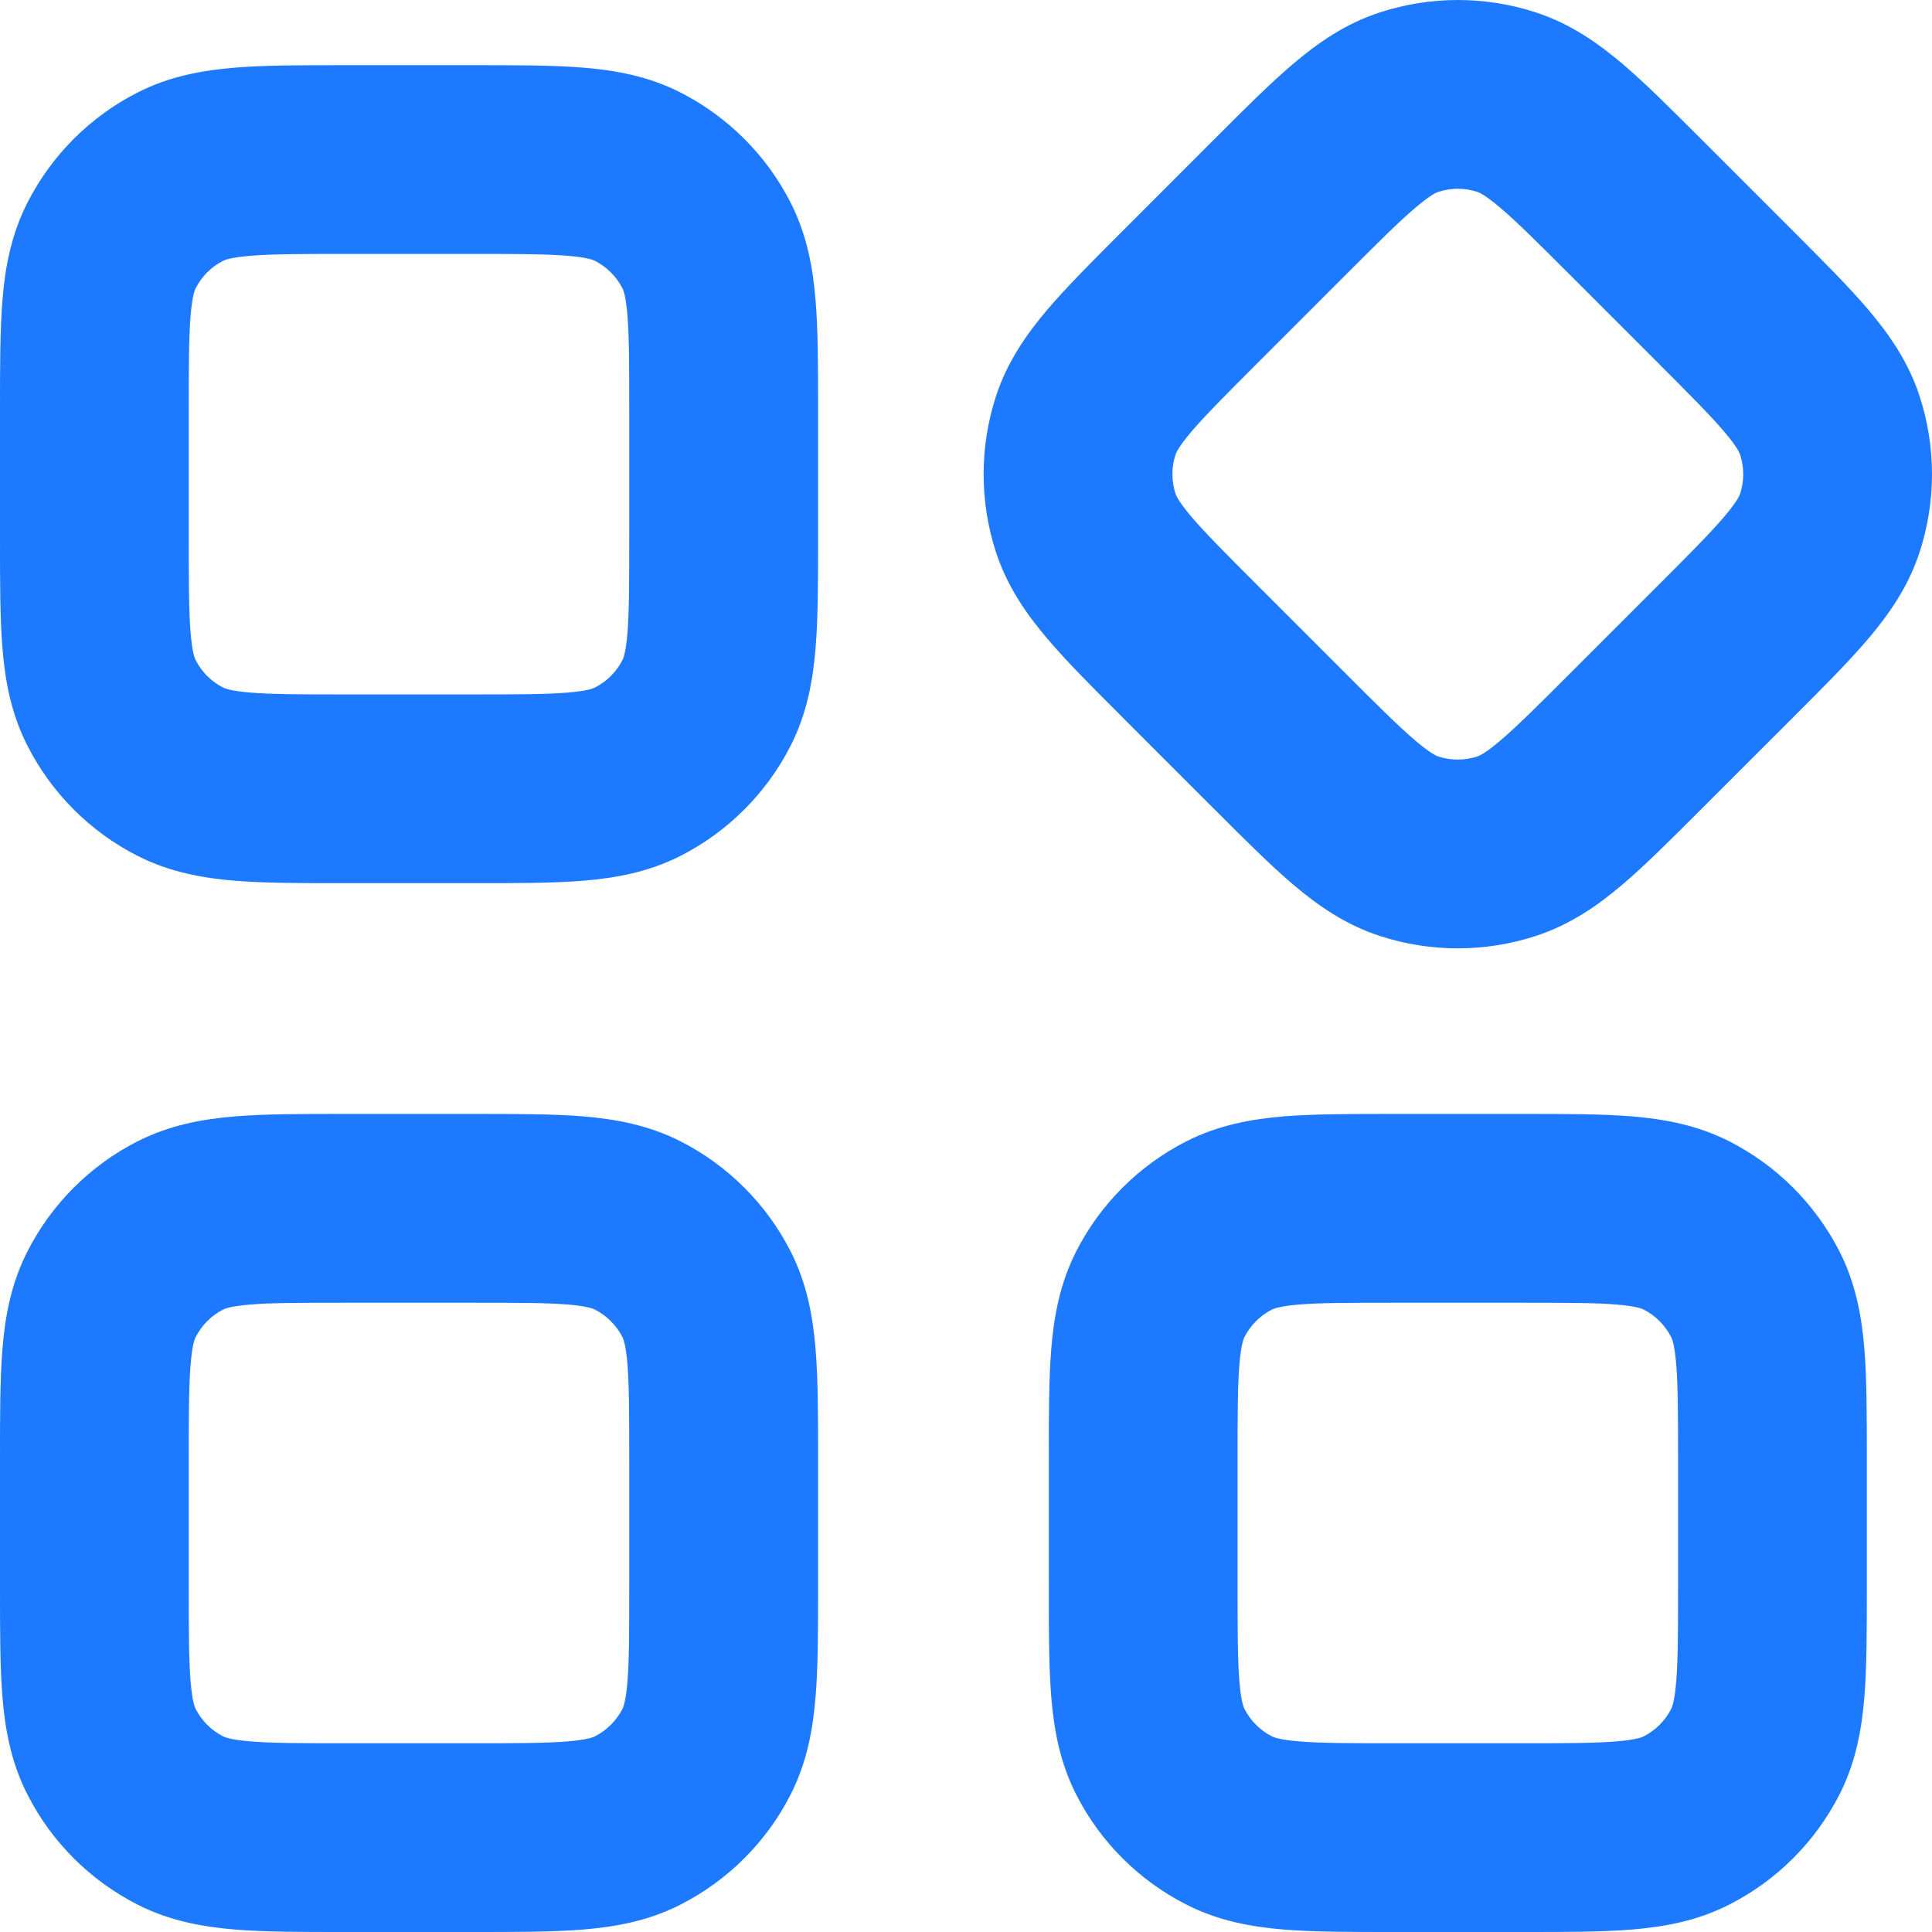 <svg width="23" height="23" viewBox="0 0 23 23" fill="none" xmlns="http://www.w3.org/2000/svg">
<path fill-rule="evenodd" clip-rule="evenodd" d="M13.353 2.761L13.382 2.732L14.441 1.672L14.471 1.643C14.816 1.297 15.122 0.991 15.397 0.758C15.689 0.511 16.018 0.28 16.429 0.147C17.031 -0.049 17.679 -0.049 18.281 0.147C18.692 0.28 19.021 0.511 19.313 0.758C19.587 0.991 19.893 1.297 20.239 1.643L20.268 1.672L21.328 2.732L21.357 2.761C21.703 3.107 22.009 3.413 22.242 3.687C22.489 3.979 22.72 4.308 22.853 4.719C23.049 5.321 23.049 5.969 22.853 6.571C22.72 6.982 22.489 7.311 22.242 7.603C22.009 7.878 21.703 8.184 21.357 8.529L21.328 8.559L20.268 9.618L20.239 9.647C19.893 9.993 19.587 10.299 19.313 10.532C19.021 10.78 18.692 11.01 18.281 11.143C17.679 11.339 17.031 11.339 16.429 11.143C16.018 11.01 15.689 10.78 15.397 10.532C15.122 10.299 14.816 9.993 14.471 9.647L14.441 9.618L13.382 8.559L13.353 8.529C13.007 8.184 12.701 7.878 12.468 7.603C12.22 7.311 11.99 6.982 11.856 6.571C11.661 5.969 11.661 5.321 11.856 4.719C11.99 4.308 12.22 3.979 12.468 3.687C12.701 3.413 13.007 3.107 13.353 2.761ZM14.181 5.141C14.024 5.327 13.999 5.397 13.994 5.414C13.945 5.564 13.945 5.726 13.994 5.877C13.999 5.893 14.024 5.963 14.181 6.149C14.348 6.345 14.587 6.585 14.971 6.969L16.031 8.029C16.415 8.413 16.655 8.652 16.851 8.818C17.037 8.976 17.107 9.001 17.123 9.006C17.274 9.055 17.436 9.055 17.586 9.006C17.603 9.001 17.673 8.976 17.859 8.818C18.055 8.652 18.295 8.413 18.679 8.029L19.739 6.969C20.123 6.585 20.362 6.345 20.528 6.149C20.686 5.963 20.711 5.893 20.716 5.877C20.765 5.726 20.765 5.564 20.716 5.414C20.711 5.397 20.686 5.327 20.528 5.141C20.362 4.946 20.123 4.705 19.739 4.321L18.679 3.261C18.295 2.877 18.055 2.638 17.859 2.472C17.673 2.314 17.603 2.289 17.586 2.284C17.436 2.235 17.274 2.235 17.123 2.284C17.107 2.289 17.037 2.314 16.851 2.472C16.655 2.638 16.415 2.877 16.031 3.261L14.971 4.321C14.587 4.705 14.348 4.946 14.181 5.141ZM5.619 10.514H5.66C6.149 10.514 6.582 10.514 6.94 10.485C7.322 10.454 7.718 10.384 8.103 10.188C8.666 9.901 9.125 9.442 9.412 8.878C9.608 8.493 9.678 8.098 9.709 7.716C9.739 7.357 9.739 6.925 9.739 6.436V6.394V4.896V4.854C9.739 4.366 9.739 3.933 9.709 3.574C9.678 3.193 9.608 2.797 9.412 2.412C9.125 1.848 8.666 1.39 8.103 1.102C7.718 0.906 7.322 0.836 6.94 0.805C6.582 0.776 6.149 0.776 5.66 0.776H5.619H4.12H4.079C3.59 0.776 3.157 0.776 2.799 0.805C2.417 0.836 2.021 0.906 1.636 1.102C1.072 1.39 0.614 1.848 0.327 2.412C0.13 2.797 0.06 3.193 0.029 3.574C-3.95132e-05 3.933 -2.04065e-05 4.365 1.18474e-06 4.854L3.95912e-06 4.896L3.82814e-06 6.394L1.18474e-06 6.436C-2.06301e-05 6.925 -3.9937e-05 7.357 0.029 7.716C0.06 8.098 0.13 8.493 0.327 8.878C0.614 9.442 1.072 9.901 1.636 10.188C2.021 10.384 2.417 10.454 2.799 10.485C3.157 10.514 3.59 10.514 4.079 10.514H4.12H5.619ZM7.082 8.185C7.067 8.193 7 8.225 6.757 8.245C6.501 8.266 6.161 8.267 5.619 8.267H4.12C3.577 8.267 3.238 8.266 2.982 8.245C2.739 8.225 2.672 8.193 2.656 8.185C2.515 8.114 2.401 7.999 2.329 7.858C2.321 7.843 2.289 7.776 2.269 7.533C2.248 7.277 2.247 6.937 2.247 6.394V4.896C2.247 4.353 2.248 4.013 2.269 3.757C2.289 3.515 2.321 3.448 2.329 3.432C2.401 3.291 2.515 3.177 2.656 3.105C2.672 3.097 2.739 3.065 2.982 3.045C3.238 3.024 3.577 3.023 4.12 3.023H5.619C6.161 3.023 6.501 3.024 6.757 3.045C7 3.065 7.067 3.097 7.082 3.105C7.223 3.177 7.338 3.291 7.41 3.432C7.418 3.448 7.45 3.515 7.47 3.757C7.49 4.013 7.491 4.353 7.491 4.896V6.394C7.491 6.937 7.49 7.277 7.47 7.533C7.45 7.776 7.418 7.843 7.41 7.858C7.338 7.999 7.223 8.114 7.082 8.185ZM5.619 23H5.66C6.149 23 6.582 23 6.94 22.971C7.322 22.939 7.718 22.87 8.103 22.673C8.666 22.386 9.125 21.928 9.412 21.364C9.608 20.979 9.678 20.583 9.709 20.201C9.739 19.843 9.739 19.41 9.739 18.921V18.88V17.381V17.34C9.739 16.851 9.739 16.419 9.709 16.06C9.678 15.678 9.608 15.283 9.412 14.897C9.125 14.334 8.666 13.875 8.103 13.588C7.718 13.392 7.322 13.322 6.94 13.29C6.582 13.261 6.149 13.261 5.66 13.261H5.619H4.12H4.079C3.59 13.261 3.157 13.261 2.799 13.29C2.417 13.322 2.021 13.392 1.636 13.588C1.072 13.875 0.614 14.334 0.327 14.897C0.13 15.283 0.06 15.678 0.029 16.06C-3.95132e-05 16.418 -2.04065e-05 16.851 1.18474e-06 17.34L3.95912e-06 17.381L3.82814e-06 18.88L1.18474e-06 18.921C-2.06301e-05 19.41 -3.9937e-05 19.843 0.029 20.201C0.06 20.583 0.13 20.979 0.327 21.364C0.614 21.928 1.072 22.386 1.636 22.673C2.021 22.87 2.417 22.939 2.799 22.971C3.157 23 3.59 23 4.078 23H4.12H5.619ZM7.082 20.671C7.067 20.679 7 20.711 6.757 20.731C6.501 20.752 6.161 20.753 5.619 20.753H4.12C3.577 20.753 3.238 20.752 2.982 20.731C2.739 20.711 2.672 20.679 2.656 20.671C2.515 20.599 2.401 20.485 2.329 20.344C2.321 20.328 2.289 20.261 2.269 20.018C2.248 19.762 2.247 19.423 2.247 18.88V17.381C2.247 16.838 2.248 16.499 2.269 16.243C2.289 16 2.321 15.933 2.329 15.918C2.401 15.777 2.515 15.662 2.656 15.59C2.672 15.582 2.739 15.55 2.982 15.53C3.238 15.509 3.577 15.509 4.12 15.509H5.619C6.161 15.509 6.501 15.509 6.757 15.53C7 15.55 7.067 15.582 7.082 15.59C7.223 15.662 7.338 15.777 7.41 15.918C7.418 15.933 7.45 16 7.47 16.243C7.49 16.499 7.491 16.838 7.491 17.381V18.88C7.491 19.423 7.49 19.762 7.47 20.018C7.45 20.261 7.418 20.328 7.41 20.344C7.338 20.485 7.223 20.599 7.082 20.671ZM18.104 23H18.146C18.634 23 19.067 23 19.426 22.971C19.807 22.939 20.203 22.87 20.588 22.673C21.152 22.386 21.61 21.928 21.898 21.364C22.094 20.979 22.164 20.583 22.195 20.201C22.224 19.843 22.224 19.41 22.224 18.921V18.88V17.381V17.34C22.224 16.851 22.224 16.419 22.195 16.06C22.164 15.678 22.094 15.283 21.898 14.897C21.61 14.334 21.152 13.875 20.588 13.588C20.203 13.392 19.807 13.322 19.426 13.29C19.067 13.261 18.635 13.261 18.146 13.261H18.104H16.606H16.564C16.075 13.261 15.643 13.261 15.284 13.29C14.902 13.322 14.507 13.392 14.122 13.588C13.558 13.875 13.099 14.334 12.812 14.897C12.616 15.283 12.546 15.678 12.515 16.06C12.486 16.419 12.486 16.851 12.486 17.34V17.381V18.88V18.921C12.486 19.41 12.486 19.843 12.515 20.201C12.546 20.583 12.616 20.979 12.812 21.364C13.099 21.928 13.558 22.386 14.122 22.673C14.507 22.87 14.902 22.939 15.284 22.971C15.643 23 16.075 23 16.564 23H16.606H18.104ZM19.568 20.671C19.552 20.679 19.485 20.711 19.243 20.731C18.987 20.752 18.647 20.753 18.104 20.753H16.606C16.063 20.753 15.723 20.752 15.467 20.731C15.225 20.711 15.158 20.679 15.142 20.671C15.001 20.599 14.886 20.485 14.815 20.344C14.807 20.328 14.775 20.261 14.755 20.018C14.734 19.762 14.733 19.423 14.733 18.88V17.381C14.733 16.838 14.734 16.499 14.755 16.243C14.775 16 14.807 15.933 14.815 15.918C14.886 15.777 15.001 15.662 15.142 15.59C15.158 15.582 15.225 15.55 15.467 15.53C15.723 15.509 16.063 15.509 16.606 15.509H18.104C18.647 15.509 18.987 15.509 19.243 15.53C19.485 15.55 19.552 15.582 19.568 15.59C19.709 15.662 19.823 15.777 19.895 15.918C19.903 15.933 19.935 16 19.955 16.243C19.976 16.499 19.977 16.838 19.977 17.381V18.88C19.977 19.423 19.976 19.762 19.955 20.018C19.935 20.261 19.903 20.328 19.895 20.344C19.823 20.485 19.709 20.599 19.568 20.671Z" fill="#1D7AFF"/>
</svg>

